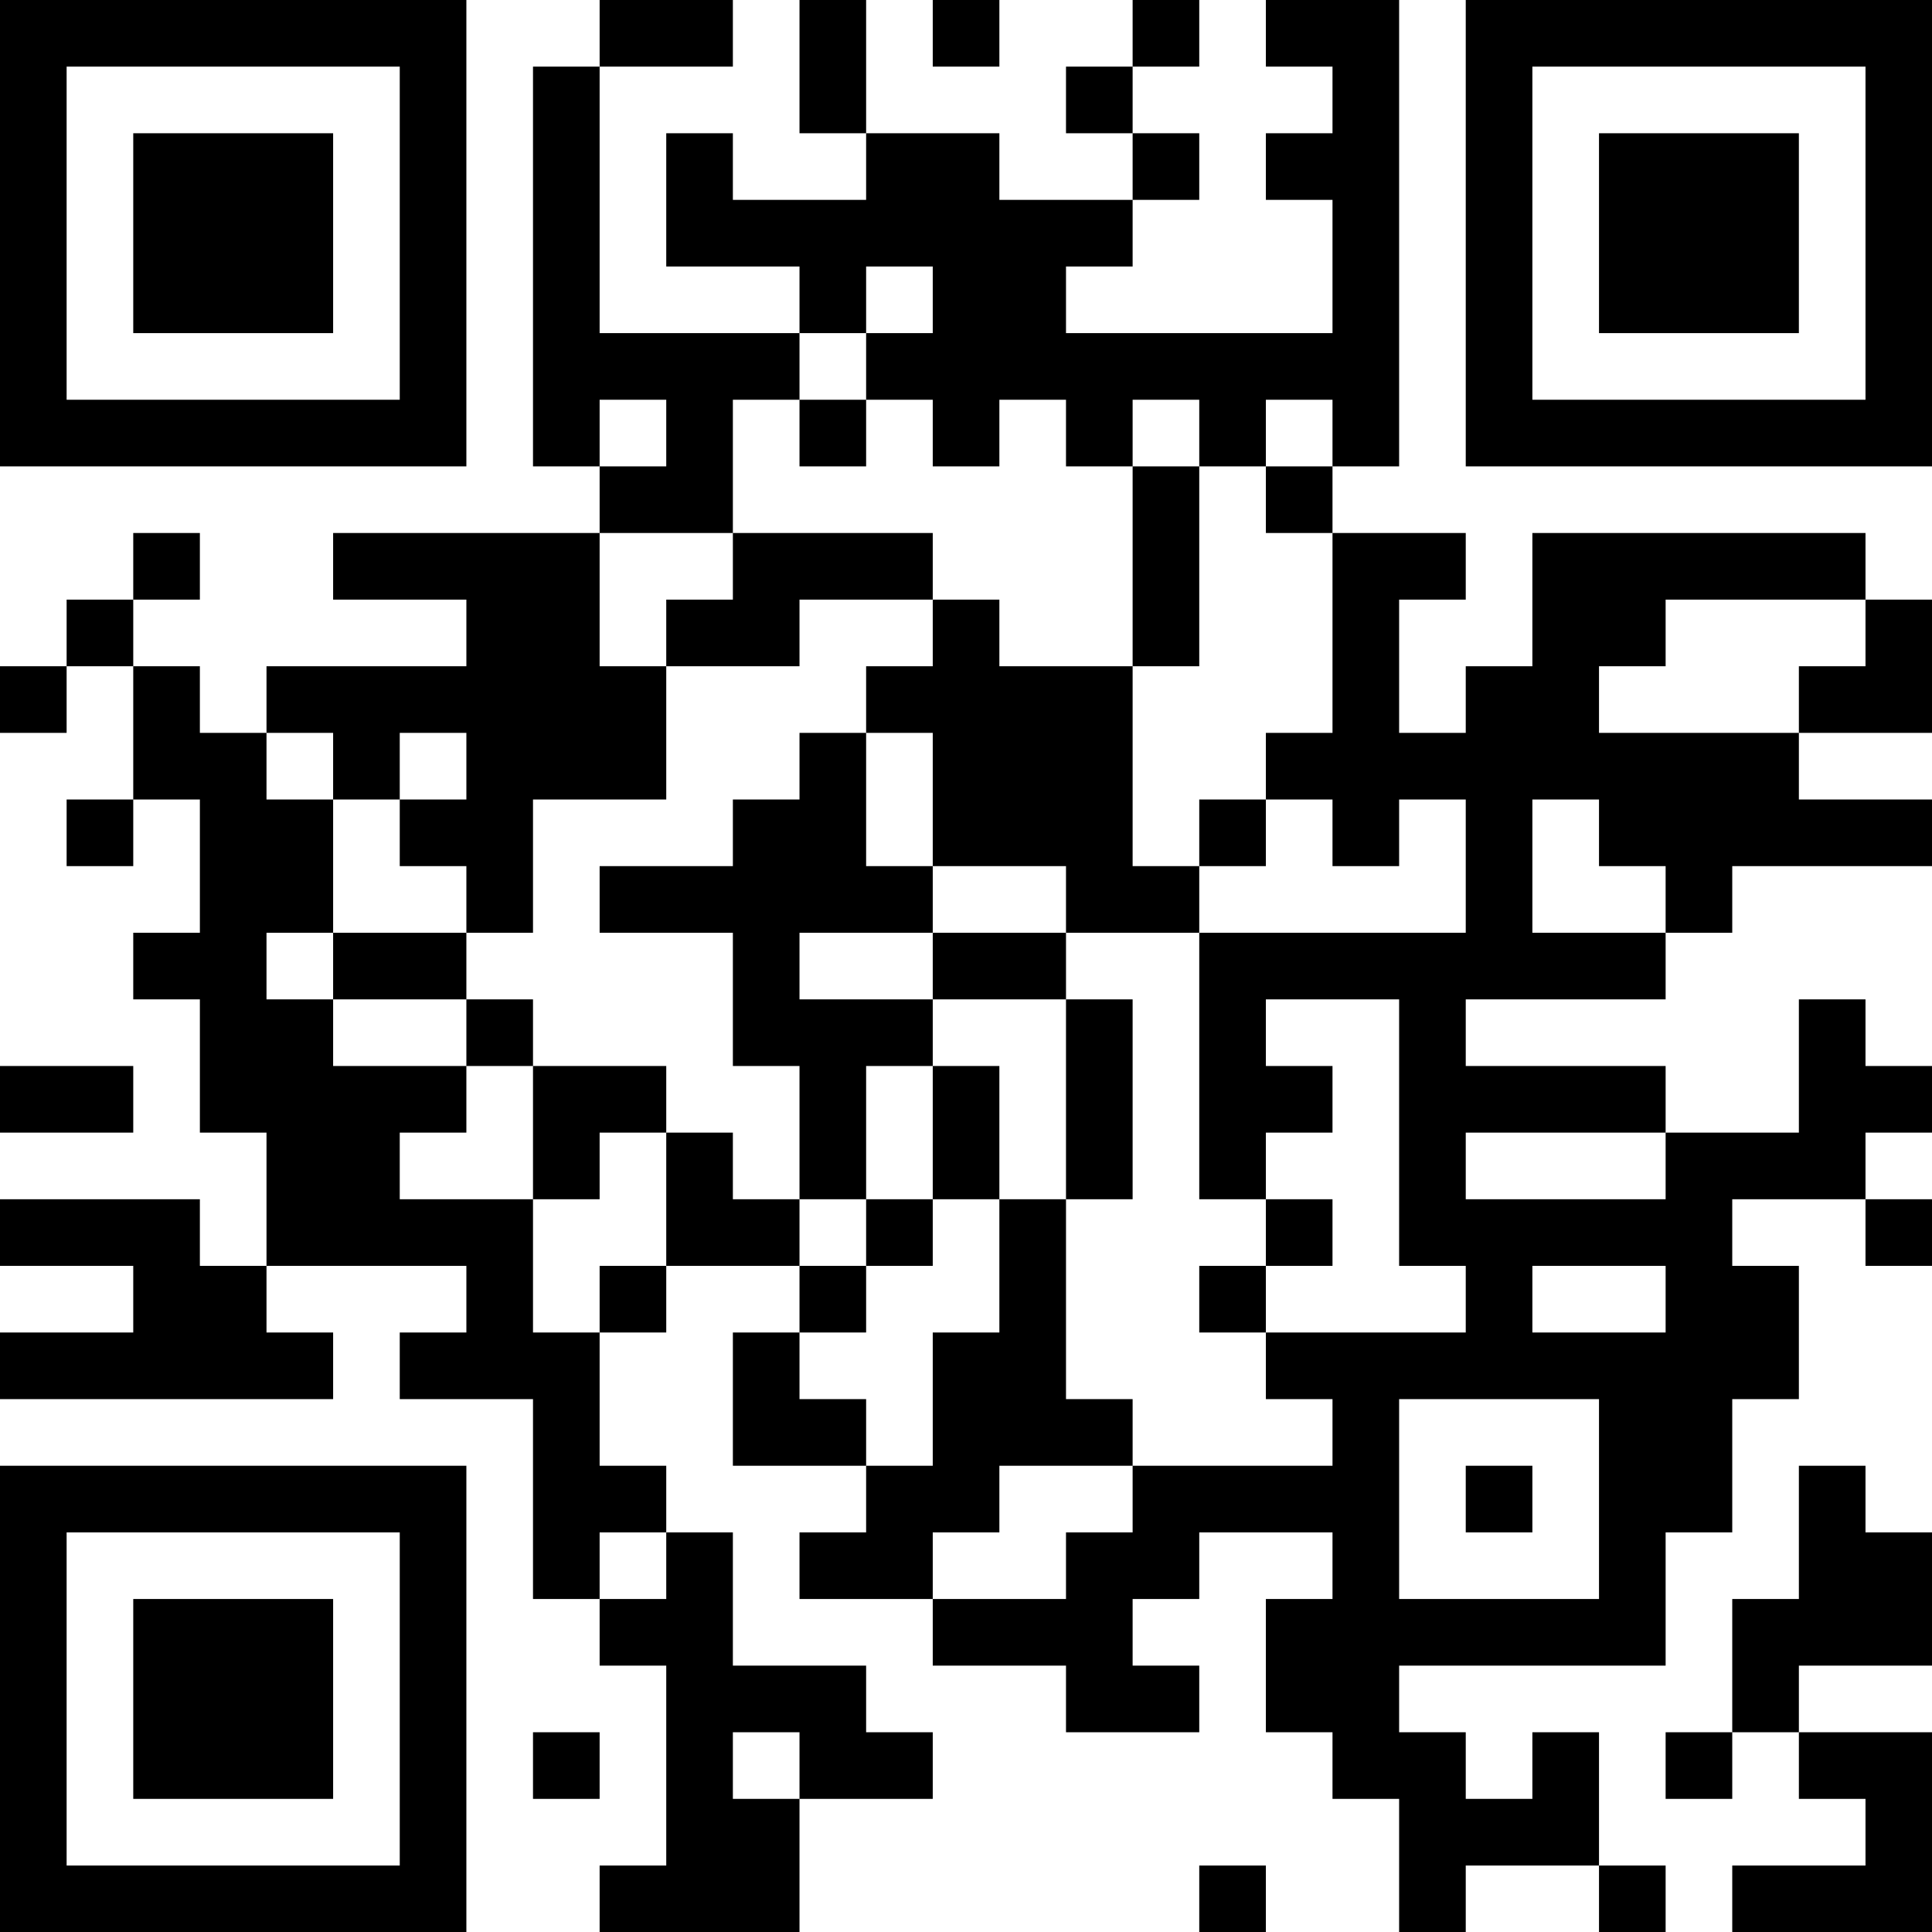 <?xml version="1.0" encoding="UTF-8"?>
<svg xmlns="http://www.w3.org/2000/svg" version="1.1" width="200" height="200" viewBox="0 0 200 200"><rect x="0" y="0" width="200" height="200" fill="#ffffff"/><g transform="scale(6.897)"><g transform="translate(0,0)"><path fill-rule="evenodd" d="M9 0L9 1L8 1L8 7L9 7L9 8L5 8L5 9L7 9L7 10L4 10L4 11L3 11L3 10L2 10L2 9L3 9L3 8L2 8L2 9L1 9L1 10L0 10L0 11L1 11L1 10L2 10L2 12L1 12L1 13L2 13L2 12L3 12L3 14L2 14L2 15L3 15L3 17L4 17L4 19L3 19L3 18L0 18L0 19L2 19L2 20L0 20L0 21L5 21L5 20L4 20L4 19L7 19L7 20L6 20L6 21L8 21L8 24L9 24L9 25L10 25L10 28L9 28L9 29L12 29L12 27L14 27L14 26L13 26L13 25L11 25L11 23L10 23L10 22L9 22L9 20L10 20L10 19L12 19L12 20L11 20L11 22L13 22L13 23L12 23L12 24L14 24L14 25L16 25L16 26L18 26L18 25L17 25L17 24L18 24L18 23L20 23L20 24L19 24L19 26L20 26L20 27L21 27L21 29L22 29L22 28L24 28L24 29L25 29L25 28L24 28L24 26L23 26L23 27L22 27L22 26L21 26L21 25L25 25L25 23L26 23L26 21L27 21L27 19L26 19L26 18L28 18L28 19L29 19L29 18L28 18L28 17L29 17L29 16L28 16L28 15L27 15L27 17L25 17L25 16L22 16L22 15L25 15L25 14L26 14L26 13L29 13L29 12L27 12L27 11L29 11L29 9L28 9L28 8L23 8L23 10L22 10L22 11L21 11L21 9L22 9L22 8L20 8L20 7L21 7L21 0L19 0L19 1L20 1L20 2L19 2L19 3L20 3L20 5L16 5L16 4L17 4L17 3L18 3L18 2L17 2L17 1L18 1L18 0L17 0L17 1L16 1L16 2L17 2L17 3L15 3L15 2L13 2L13 0L12 0L12 2L13 2L13 3L11 3L11 2L10 2L10 4L12 4L12 5L9 5L9 1L11 1L11 0ZM14 0L14 1L15 1L15 0ZM13 4L13 5L12 5L12 6L11 6L11 8L9 8L9 10L10 10L10 12L8 12L8 14L7 14L7 13L6 13L6 12L7 12L7 11L6 11L6 12L5 12L5 11L4 11L4 12L5 12L5 14L4 14L4 15L5 15L5 16L7 16L7 17L6 17L6 18L8 18L8 20L9 20L9 19L10 19L10 17L11 17L11 18L12 18L12 19L13 19L13 20L12 20L12 21L13 21L13 22L14 22L14 20L15 20L15 18L16 18L16 21L17 21L17 22L15 22L15 23L14 23L14 24L16 24L16 23L17 23L17 22L20 22L20 21L19 21L19 20L22 20L22 19L21 19L21 15L19 15L19 16L20 16L20 17L19 17L19 18L18 18L18 14L22 14L22 12L21 12L21 13L20 13L20 12L19 12L19 11L20 11L20 8L19 8L19 7L20 7L20 6L19 6L19 7L18 7L18 6L17 6L17 7L16 7L16 6L15 6L15 7L14 7L14 6L13 6L13 5L14 5L14 4ZM9 6L9 7L10 7L10 6ZM12 6L12 7L13 7L13 6ZM17 7L17 10L15 10L15 9L14 9L14 8L11 8L11 9L10 9L10 10L12 10L12 9L14 9L14 10L13 10L13 11L12 11L12 12L11 12L11 13L9 13L9 14L11 14L11 16L12 16L12 18L13 18L13 19L14 19L14 18L15 18L15 16L14 16L14 15L16 15L16 18L17 18L17 15L16 15L16 14L18 14L18 13L19 13L19 12L18 12L18 13L17 13L17 10L18 10L18 7ZM25 9L25 10L24 10L24 11L27 11L27 10L28 10L28 9ZM13 11L13 13L14 13L14 14L12 14L12 15L14 15L14 14L16 14L16 13L14 13L14 11ZM23 12L23 14L25 14L25 13L24 13L24 12ZM5 14L5 15L7 15L7 16L8 16L8 18L9 18L9 17L10 17L10 16L8 16L8 15L7 15L7 14ZM0 16L0 17L2 17L2 16ZM13 16L13 18L14 18L14 16ZM22 17L22 18L25 18L25 17ZM19 18L19 19L18 19L18 20L19 20L19 19L20 19L20 18ZM23 19L23 20L25 20L25 19ZM21 21L21 24L24 24L24 21ZM22 22L22 23L23 23L23 22ZM27 22L27 24L26 24L26 26L25 26L25 27L26 27L26 26L27 26L27 27L28 27L28 28L26 28L26 29L29 29L29 26L27 26L27 25L29 25L29 23L28 23L28 22ZM9 23L9 24L10 24L10 23ZM8 26L8 27L9 27L9 26ZM11 26L11 27L12 27L12 26ZM18 28L18 29L19 29L19 28ZM0 0L0 7L7 7L7 0ZM1 1L1 6L6 6L6 1ZM2 2L2 5L5 5L5 2ZM22 0L22 7L29 7L29 0ZM23 1L23 6L28 6L28 1ZM24 2L24 5L27 5L27 2ZM0 22L0 29L7 29L7 22ZM1 23L1 28L6 28L6 23ZM2 24L2 27L5 27L5 24Z" fill="#000000"/></g></g></svg>

